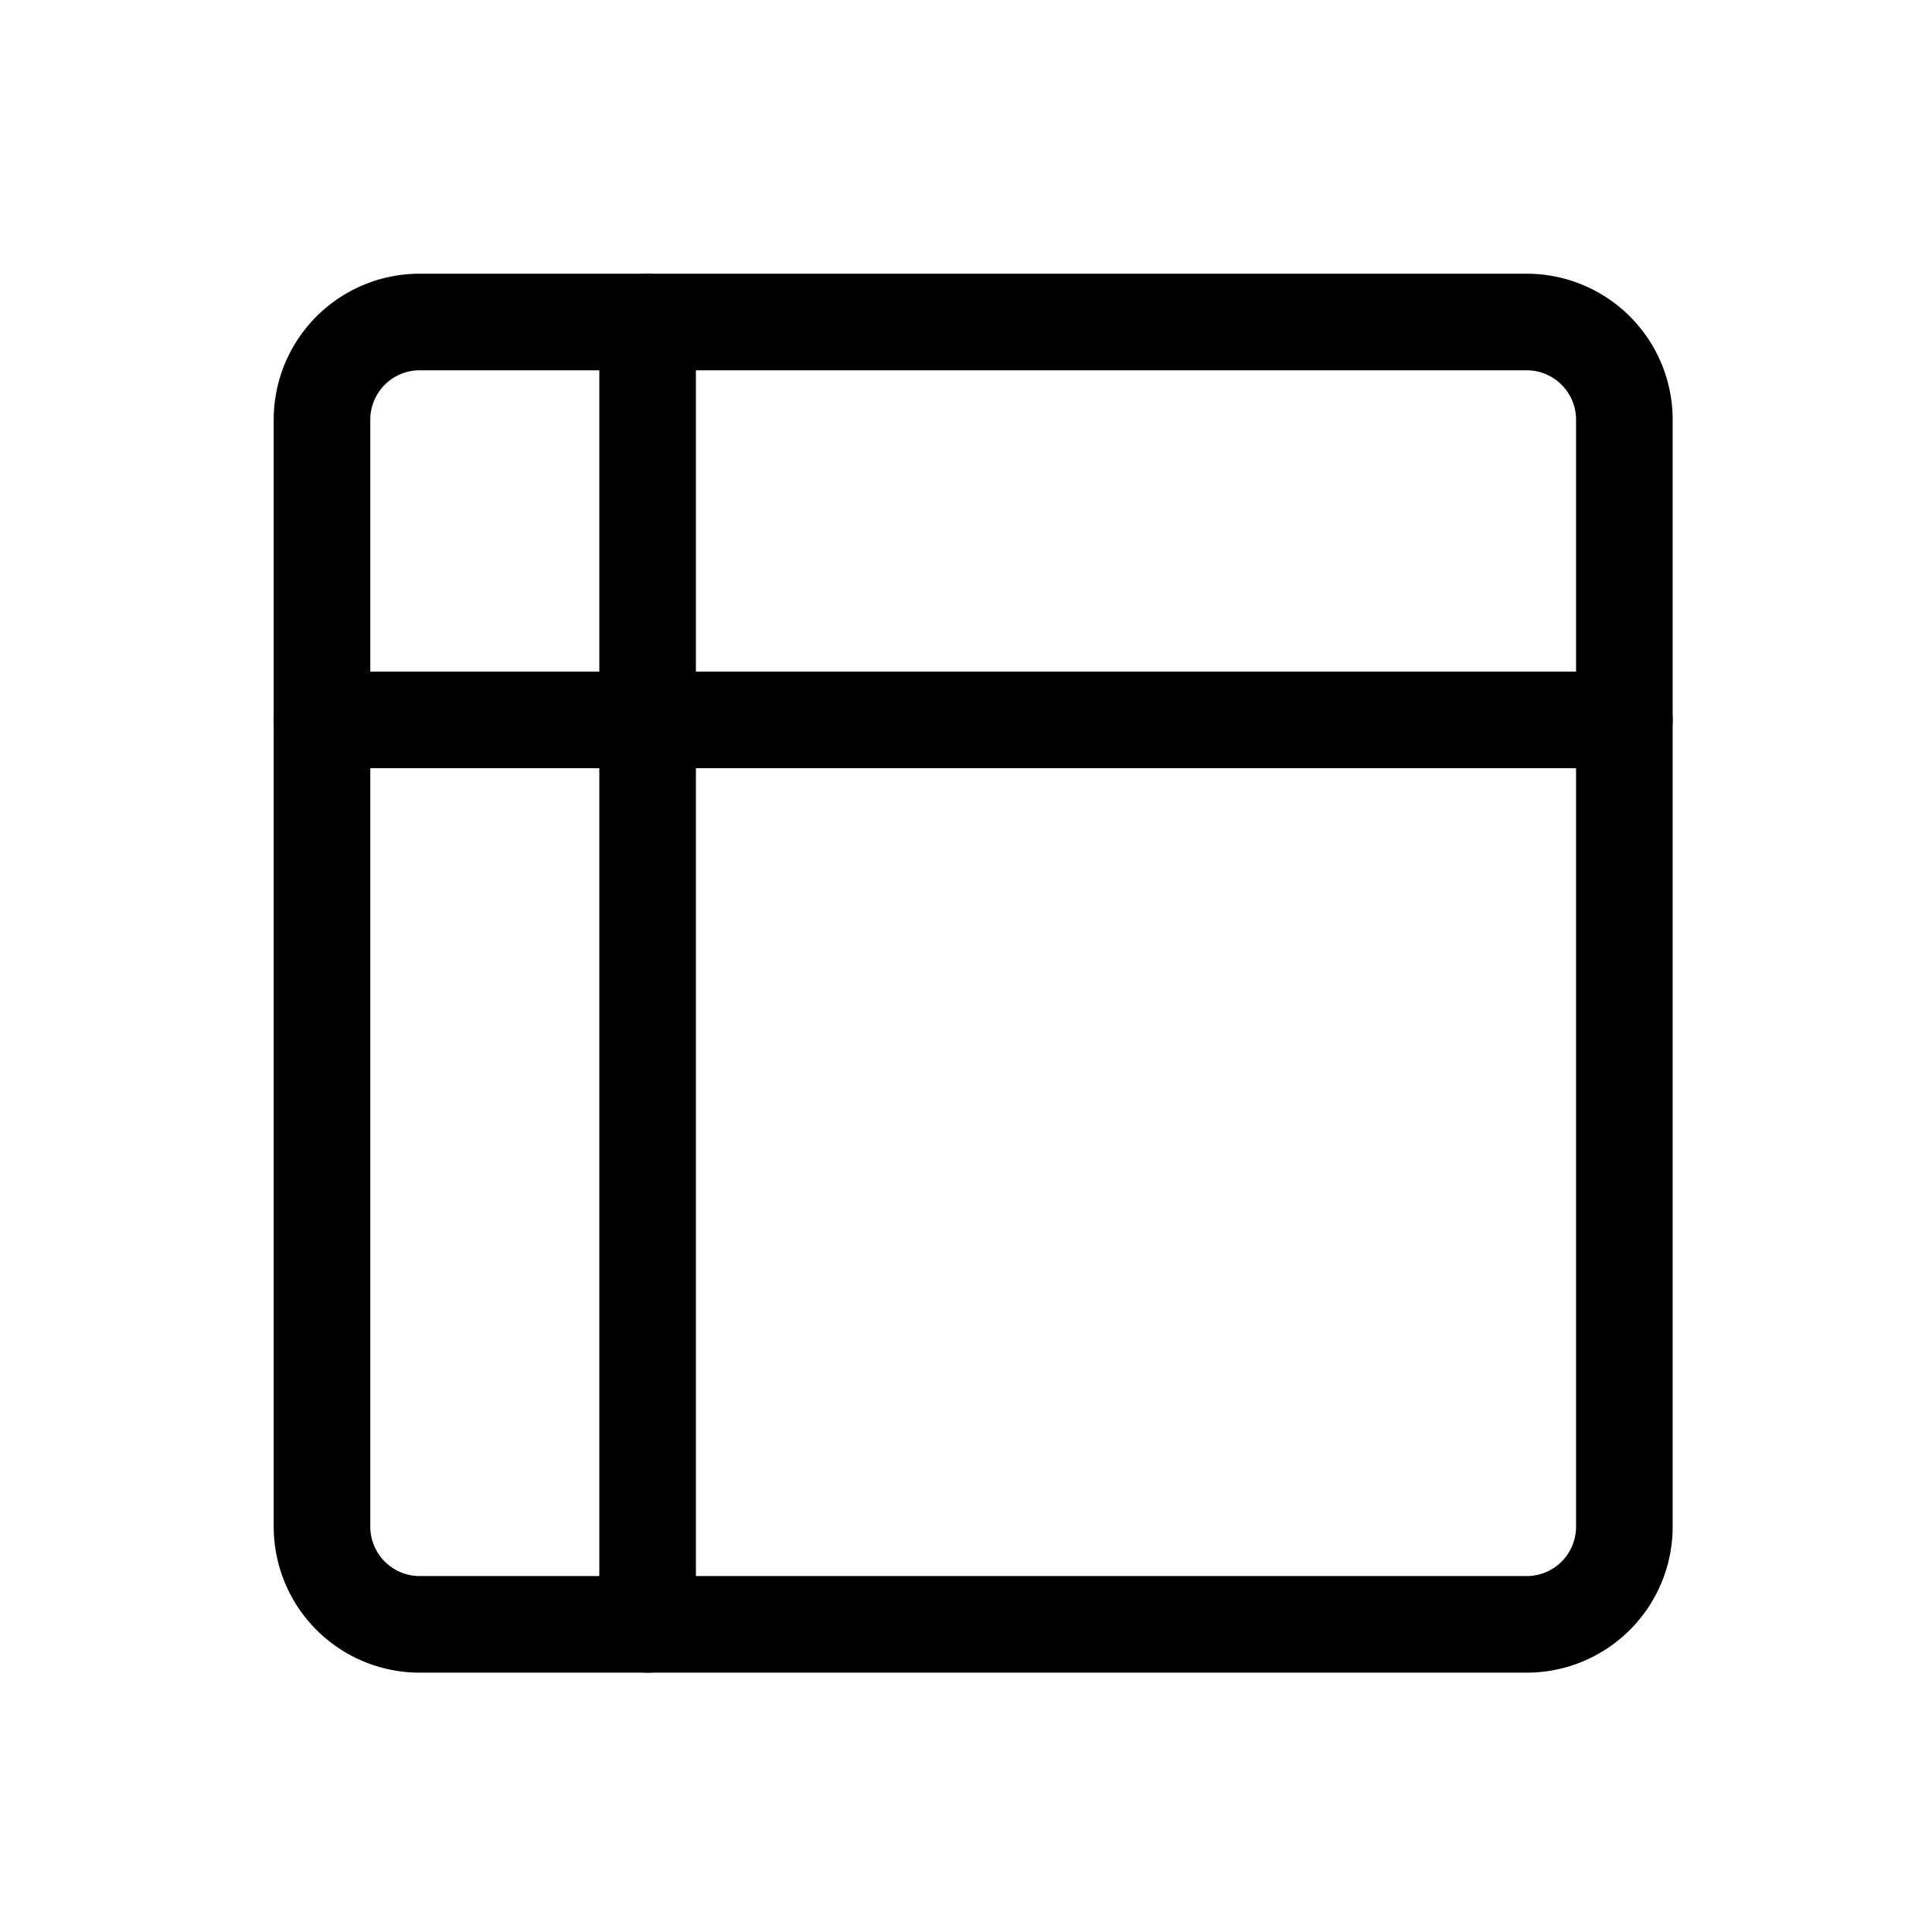 <svg    viewBox="0 0 30 30">
    <g transform="translate(-1847 -933)">
        <g transform="translate(1846 932)">
            <path fill="none" stroke="currentColor" stroke-width="1.5" d="M24.706,6H7.517A1.517,1.517,0,0,0,6,7.517V24.706a1.517,1.517,0,0,0,1.517,1.517H24.706a1.517,1.517,0,0,0,1.517-1.517V7.517A1.517,1.517,0,0,0,24.706,6Z" />
            <path fill="none" stroke="currentColor" stroke-width="1.5" stroke-linecap="round" d="M15,6V26.223" transform="translate(-3.944)" />
            <path fill="none" stroke="currentColor" stroke-width="1.5" stroke-linecap="round" d="M26.223,17H6" transform="translate(0 -4.821)" />
        </g>
    </g>
</svg>